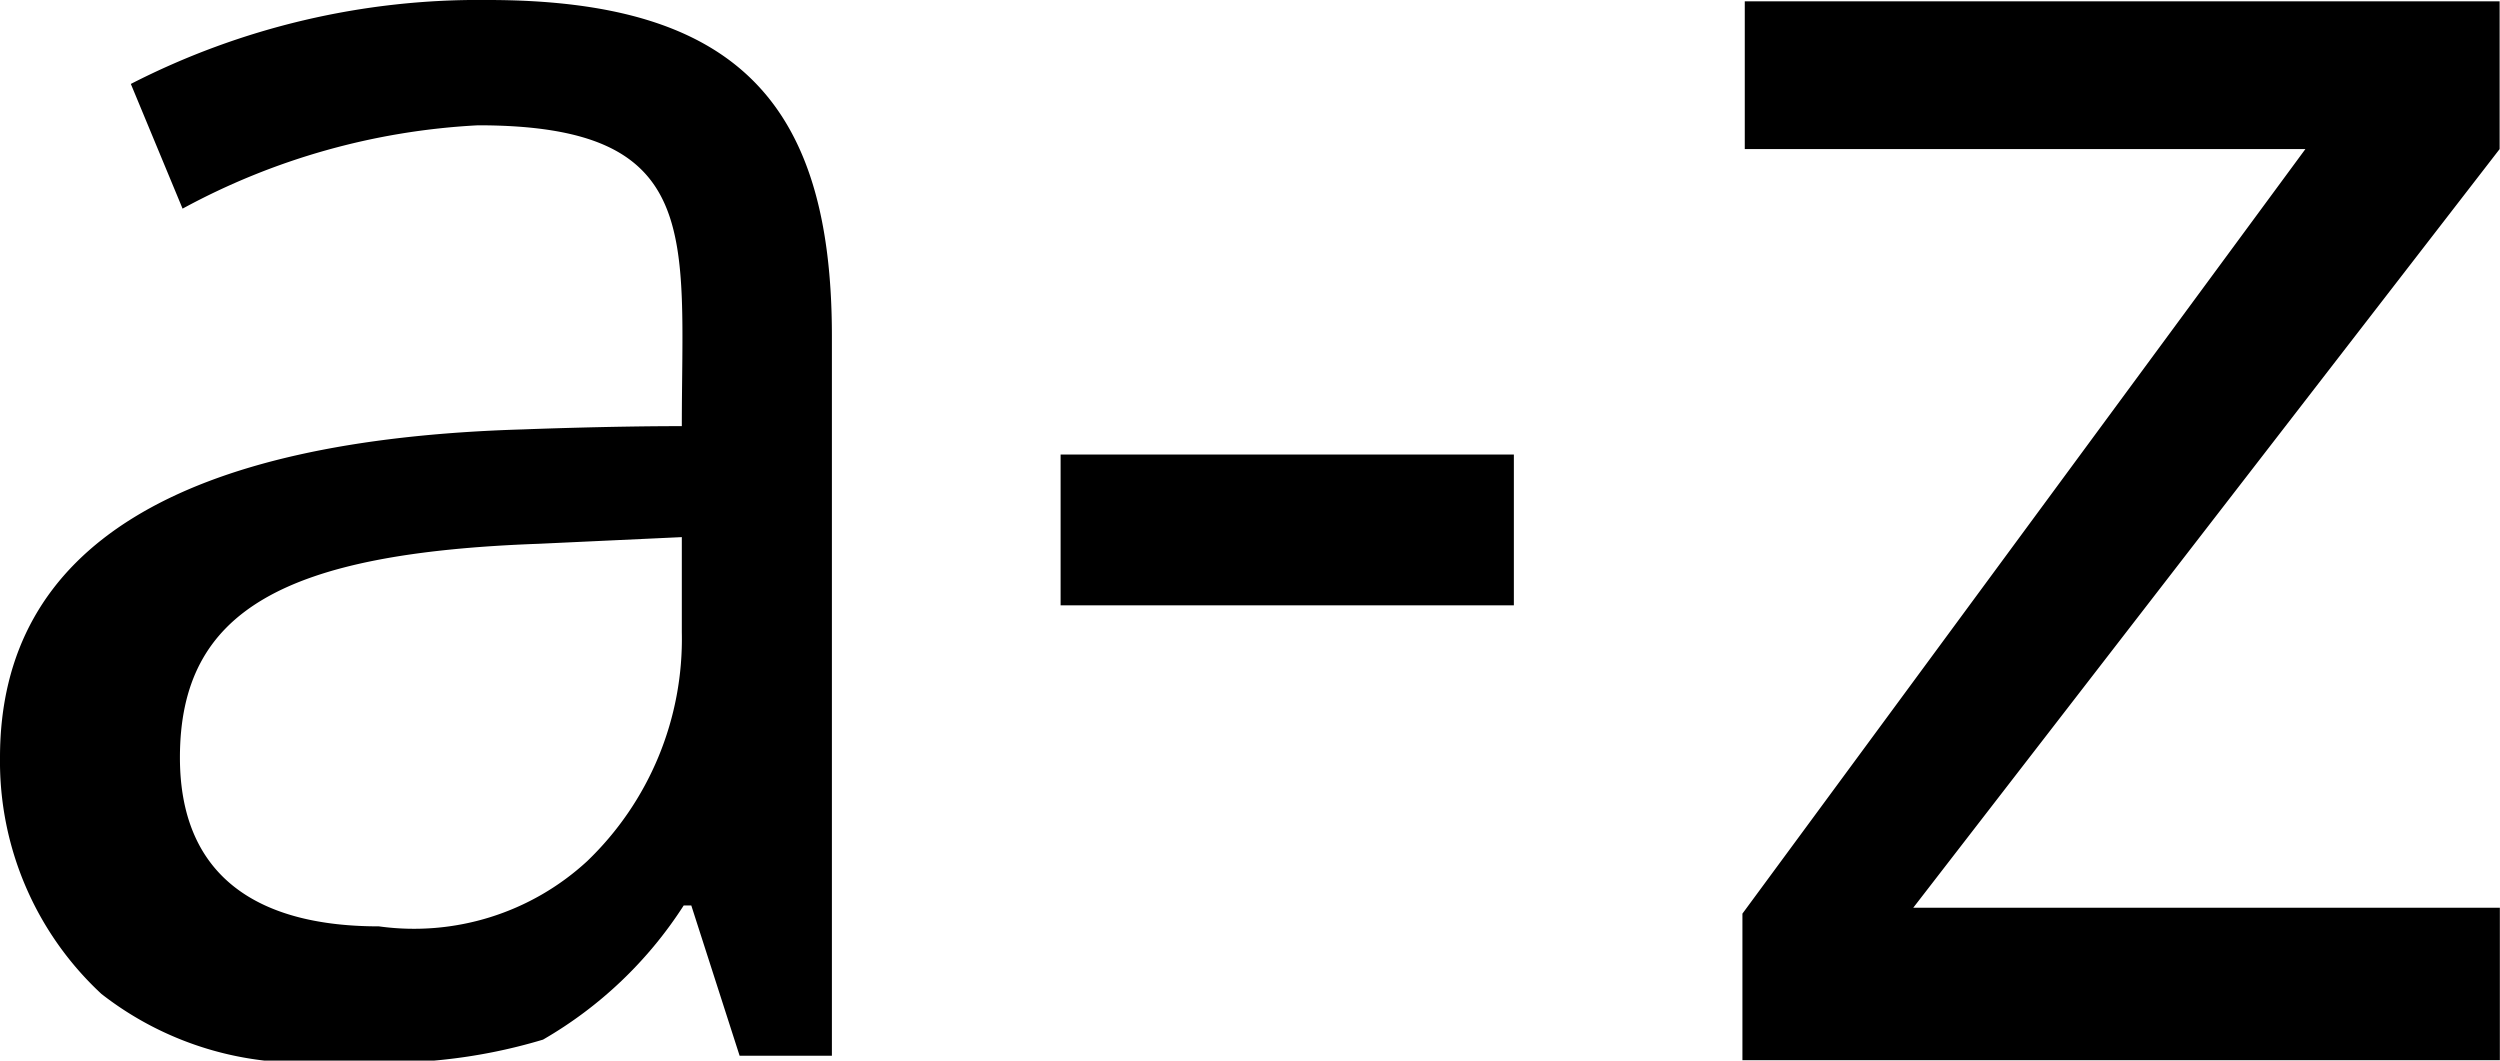 <svg xmlns="http://www.w3.org/2000/svg" width="33" height="14" viewBox="0 0 33 14">
  <defs>
    <style>
      .cls-1 {
        fill-rule: evenodd;
      }
    </style>
  </defs>
  <path id="NEW_icon_glossary" data-name="NEW icon_glossary" class="cls-1" d="M32.995,13.995H23V12.06L30.431,1.968h-7.4V0.018h9.964v1.95l-7.74,10.014h7.743v2.013ZM14,6h5.983V7.99H14V6ZM9.125,11.952h-0.1a5.434,5.434,0,0,1-1.857,1.771,7.177,7.177,0,0,1-2.7.277,4.292,4.292,0,0,1-3.129-.88A4.186,4.186,0,0,1,0,10C0,7.19,2.412,5.8,6.907,5.668c0,0,1.093-.043,2.093-0.043,0-2.514.3-3.971-2.69-3.971a9.149,9.149,0,0,0-3.9,1.1L1.727,1.108A10.064,10.064,0,0,1,6.438,0c3.276,0,4.543,1.353,4.543,4.436v9.5H9.763ZM9,7.09L7.11,7.178C3.758,7.3,2.375,8.053,2.375,10c0,1.523.968,2.228,2.627,2.228a3.372,3.372,0,0,0,2.748-.86A4.066,4.066,0,0,0,9,8.346V7.09Z"/>
</svg>
